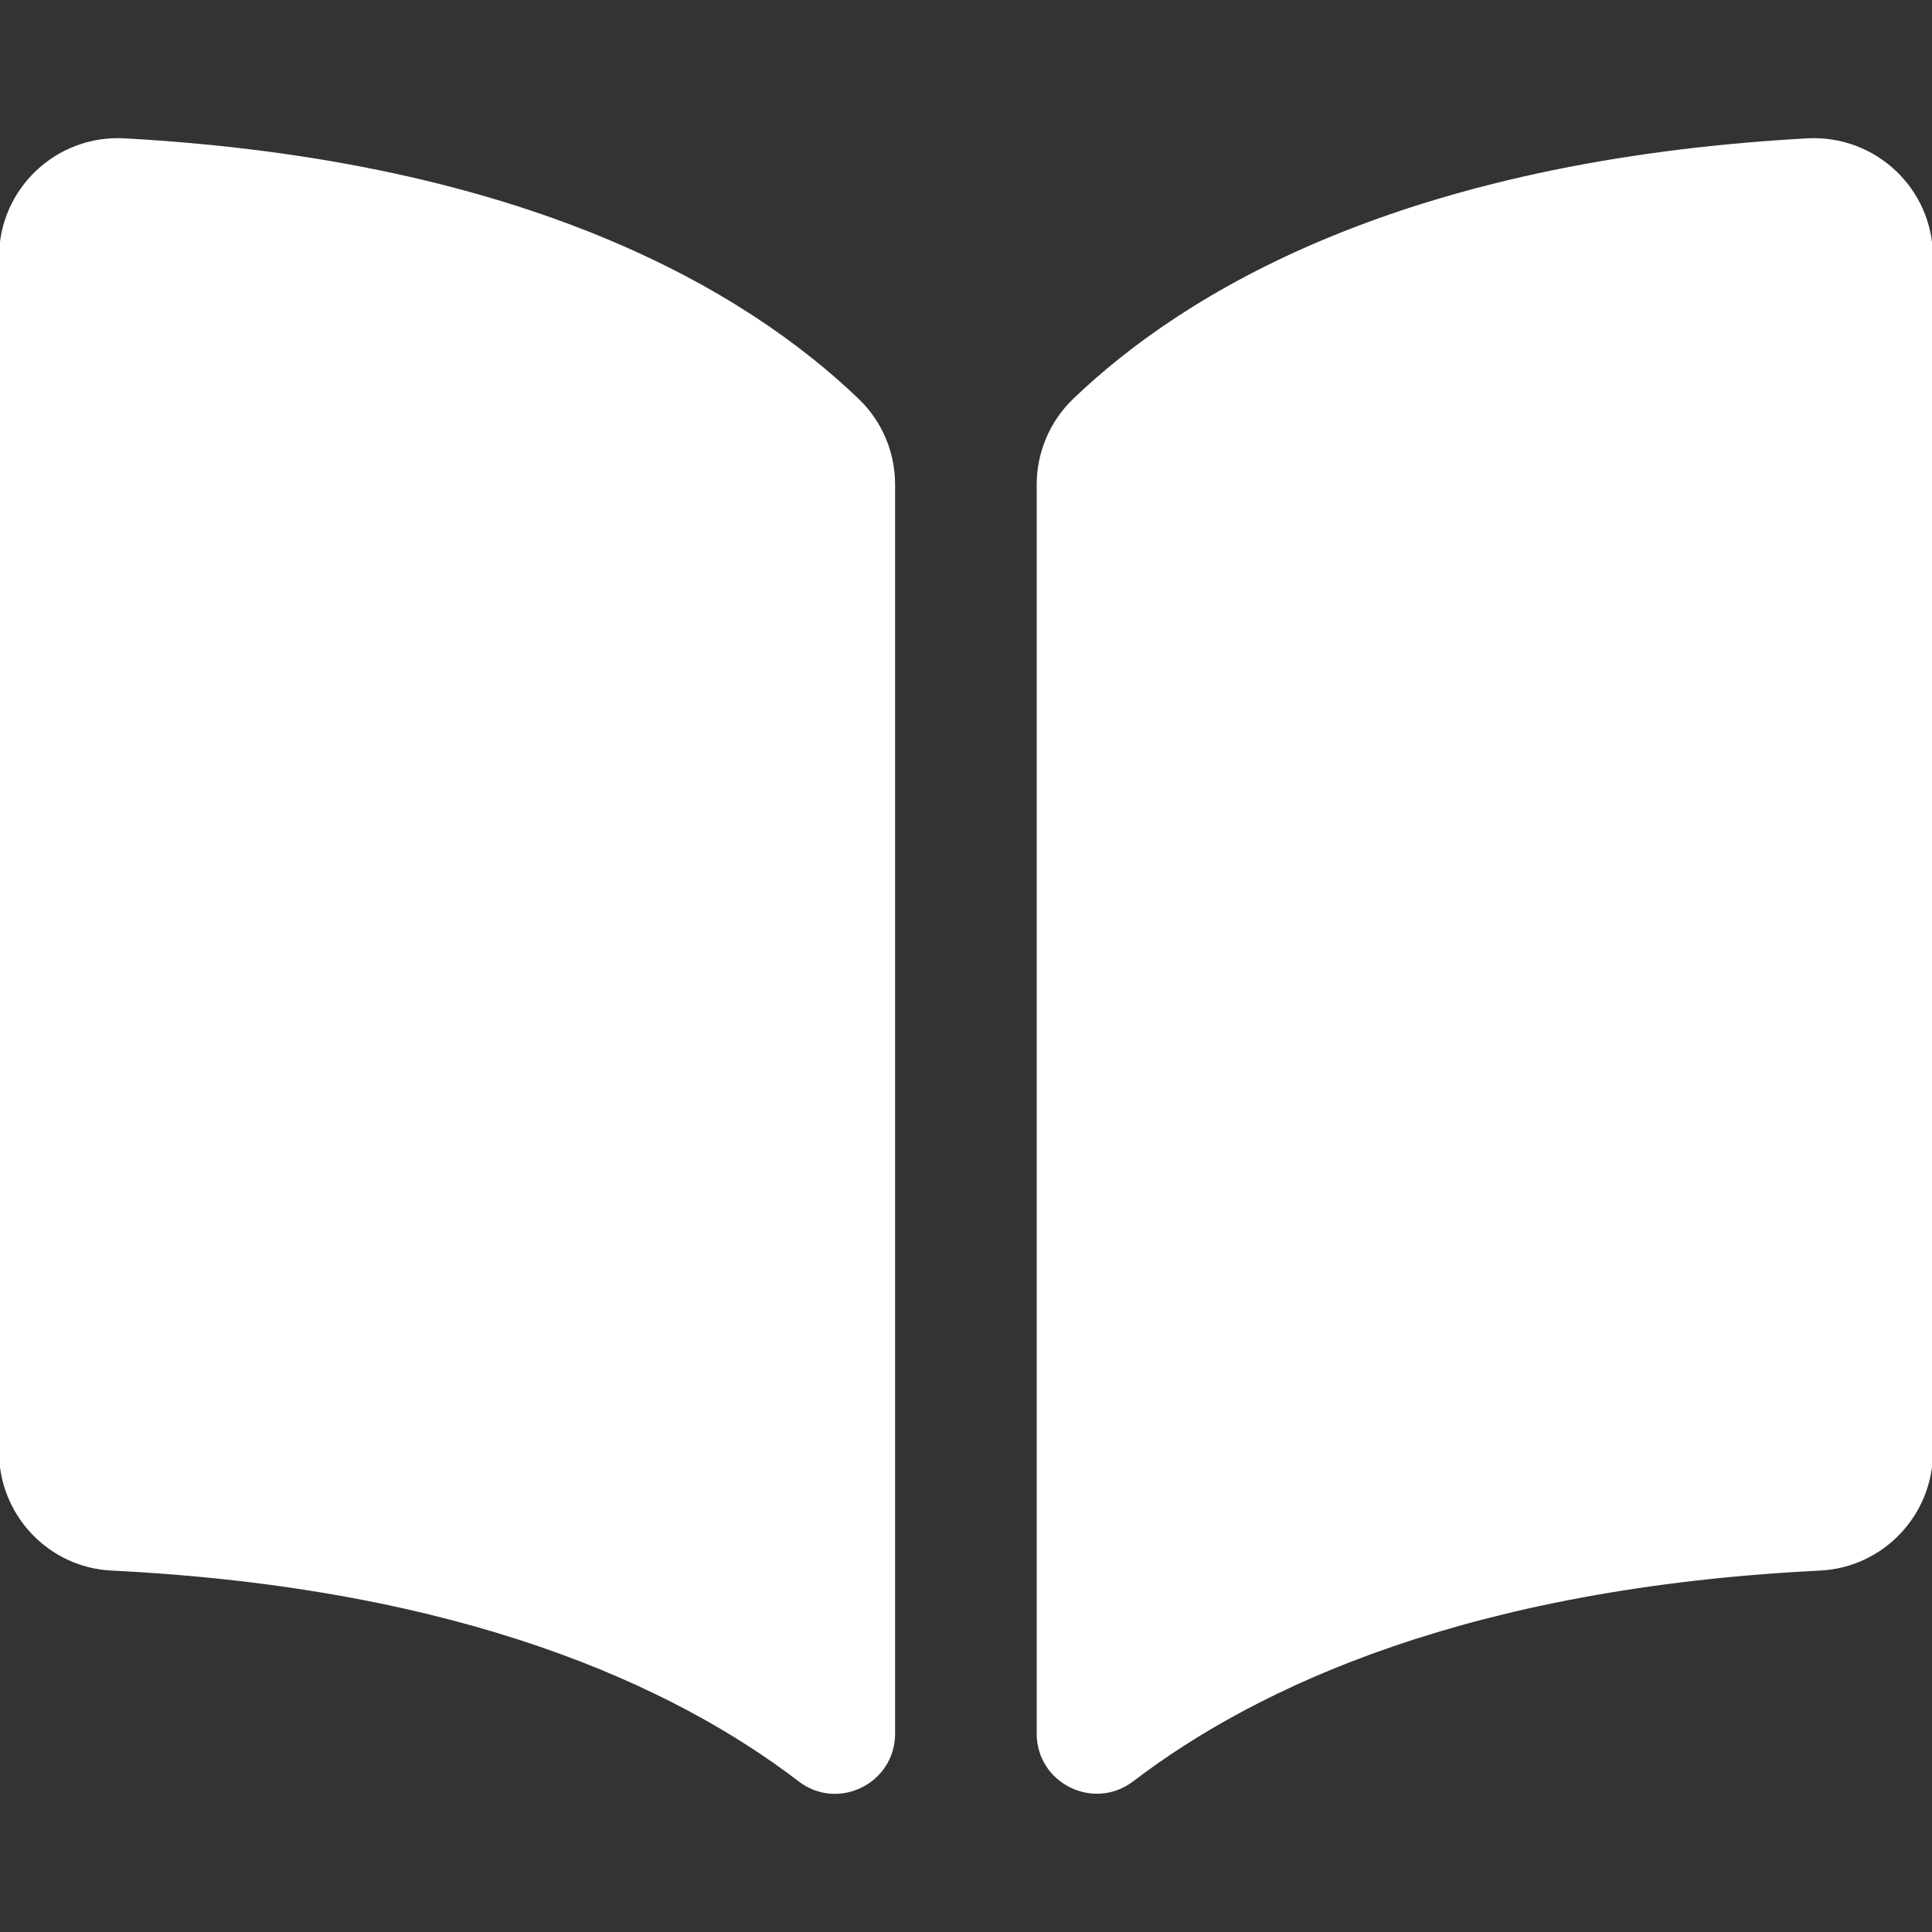 <!DOCTYPE svg PUBLIC "-//W3C//DTD SVG 1.1//EN" "http://www.w3.org/Graphics/SVG/1.1/DTD/svg11.dtd">
<!-- Uploaded to: SVG Repo, www.svgrepo.com, Transformed by: SVG Repo Mixer Tools -->
<svg fill="#fff" version="1.1" id="Capa_1" xmlns="http://www.w3.org/2000/svg" xmlns:xlink="http://www.w3.org/1999/xlink" width="800px" height="800px" viewBox="0 0 982.3 982.3" xml:space="preserve" stroke="#fff">
<rect x="0" y="0" width="982.3" height="982.3" fill="#333333" stroke="none"/>
<g id="SVGRepo_bgCarrier" stroke-width="0"/>
<g id="SVGRepo_tracerCarrier" stroke-linecap="round" stroke-linejoin="round"/>
<g id="SVGRepo_iconCarrier"> <g> <path d="M982.3,130.74c0-34.5-29-61.8-63.5-59.899C713.6,82.24,603,148.44,545.9,203.24c-11.7,11.3-18.301,26.9-18.301,43.101 v635.1c0,24.8,28.4,38.899,48.2,23.899c63.8-48.699,171.7-98.5,349.601-107.3c31.899-1.6,56.899-28,56.899-59.899V130.74 L982.3,130.74z"/> <path d="M56.8,798.04c177.9,8.8,285.8,58.5,349.601,107.3c19.699,15.101,48.199,1,48.199-23.899v-635.1 c0-16.301-6.6-31.9-18.3-43.101c-57.1-54.8-167.7-121-372.8-132.399C29,68.841,0,96.141,0,130.74v607.5 C0,770.04,25,796.54,56.8,798.04z"/> </g> </g>
</svg>
